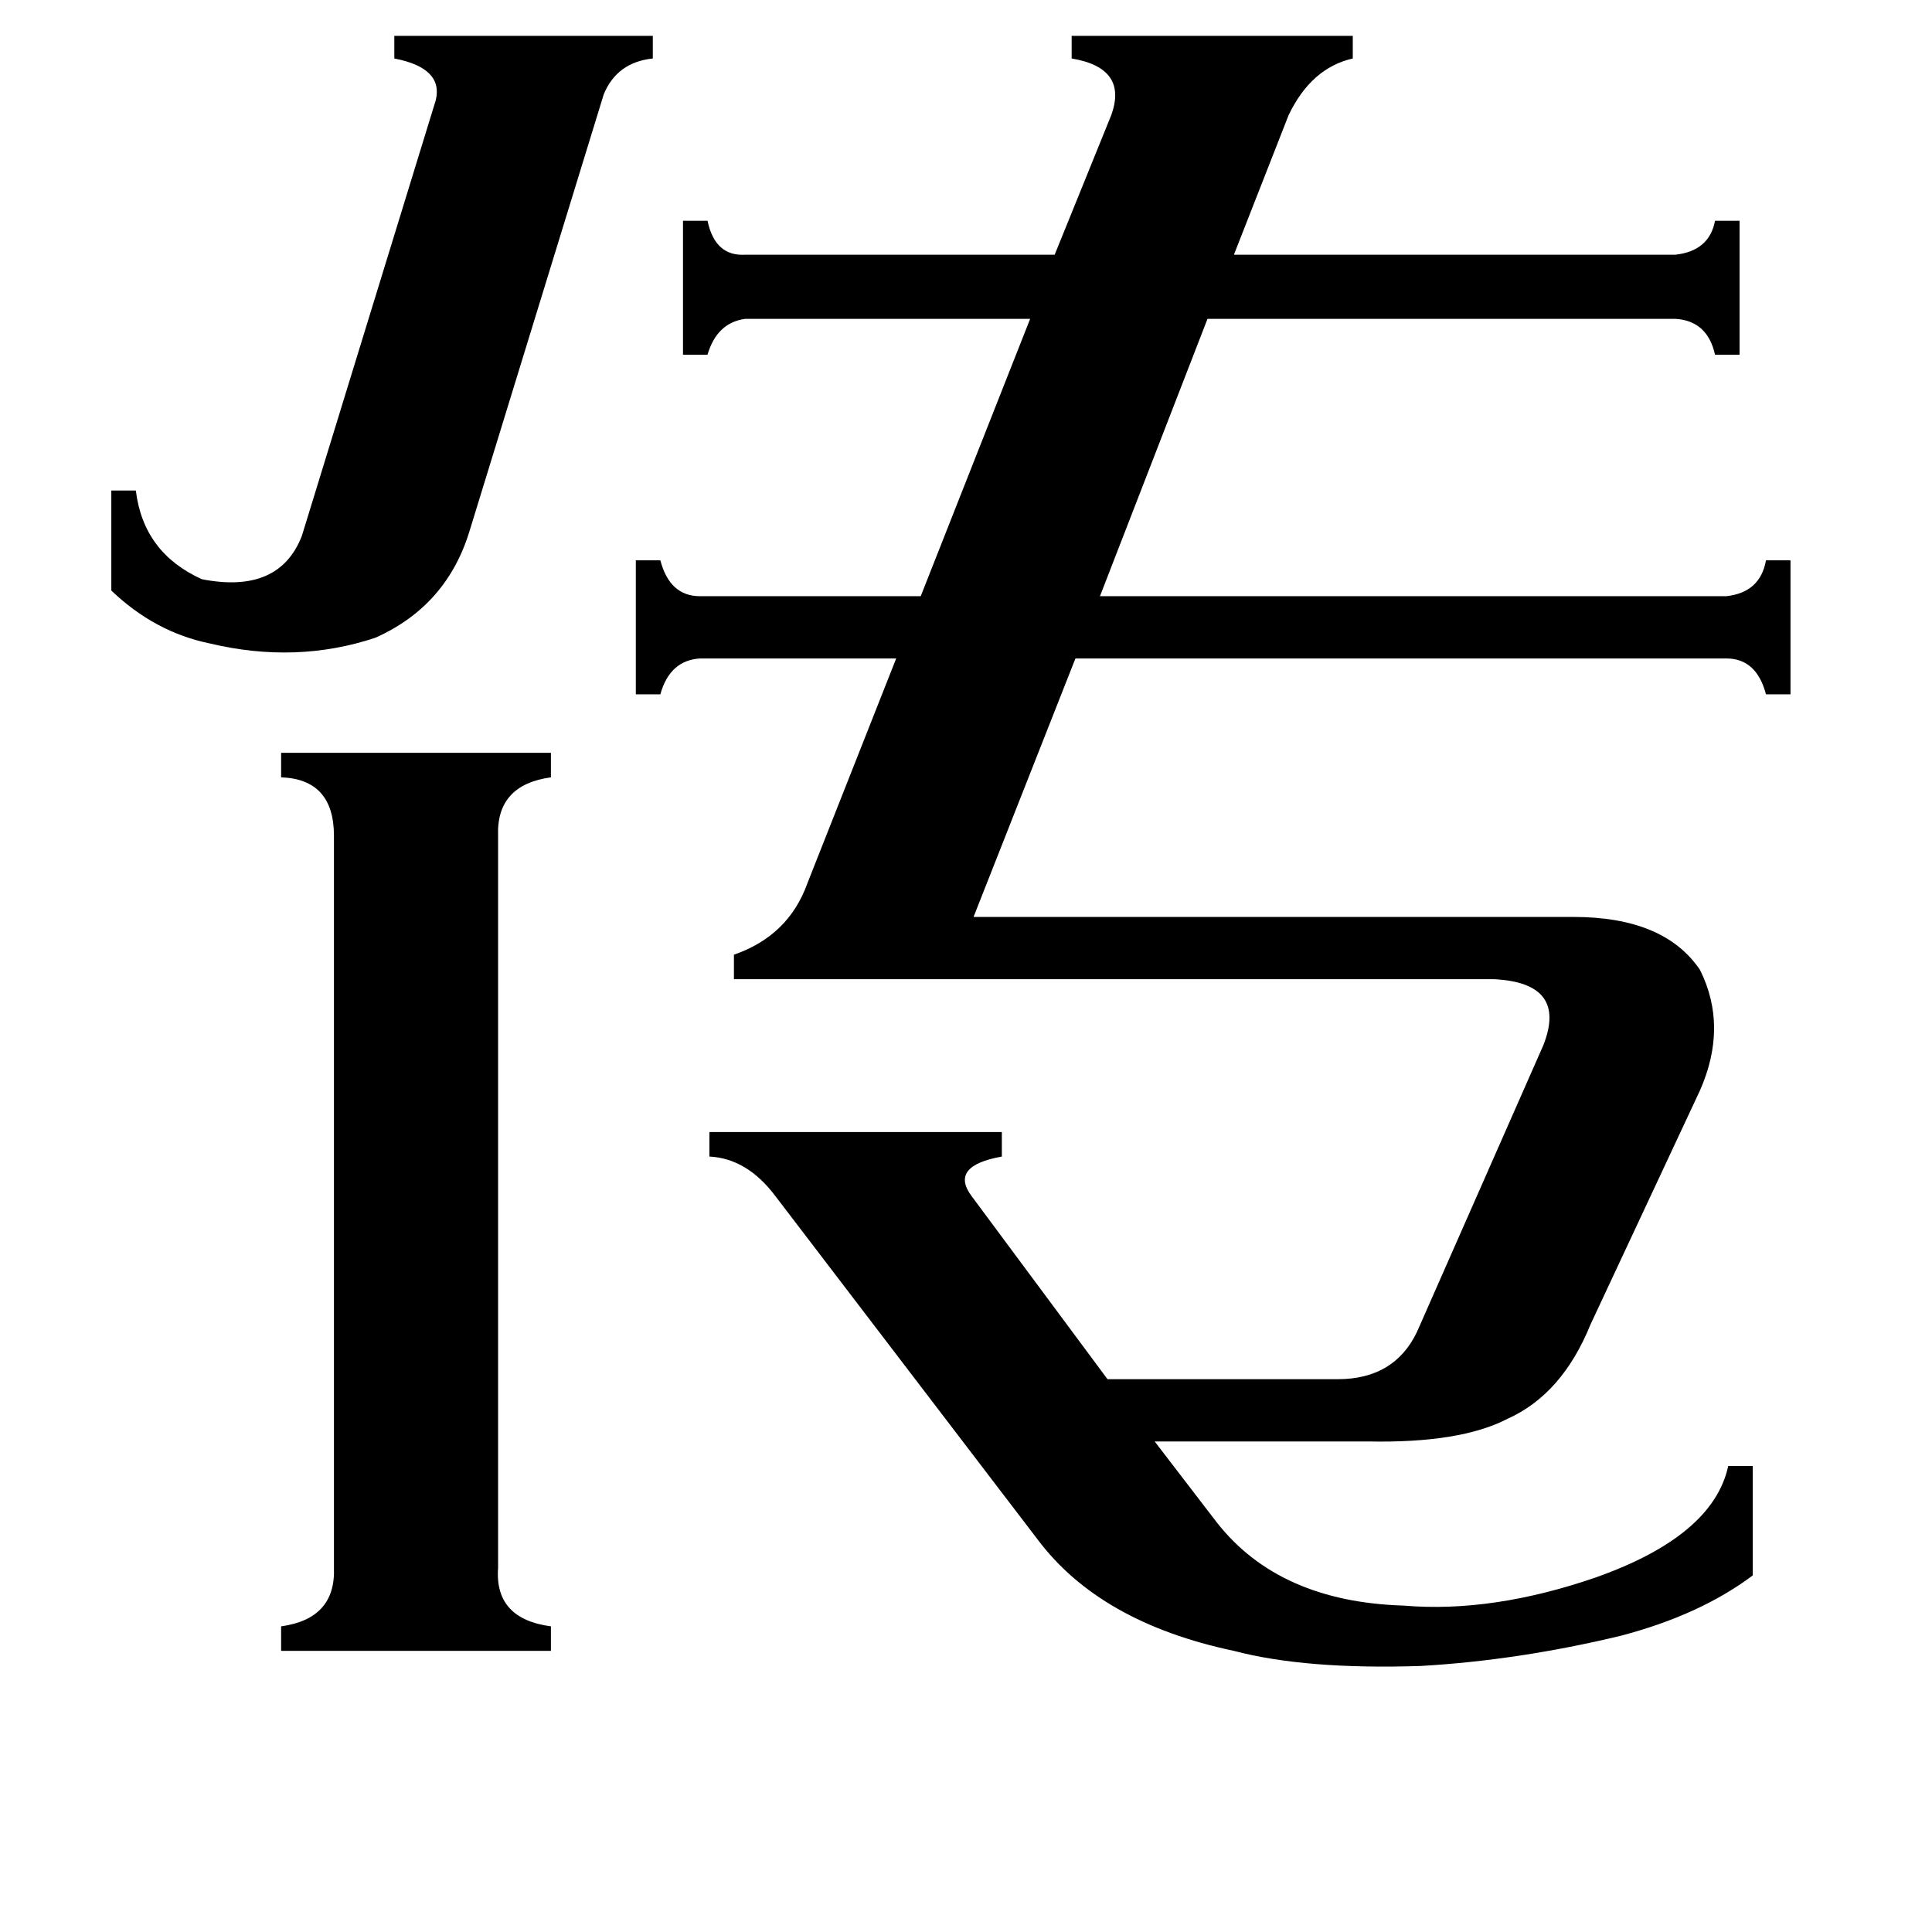 <svg xmlns="http://www.w3.org/2000/svg" viewBox="0 -800 1024 1024">
	<path fill="#000000" d="M249 -519Q237 -479 199 -462Q157 -448 111 -459Q82 -465 59 -487V-540H72Q76 -507 107 -493Q148 -485 160 -516L231 -747Q235 -764 209 -769V-781H346V-769Q327 -767 320 -750ZM264 31Q262 58 292 62V75H149V62Q178 58 177 31V-357Q177 -387 149 -388V-401H292V-388Q263 -384 264 -357ZM411 -166Q396 -186 376 -187V-200H531V-187Q503 -182 515 -166L587 -69H709Q739 -69 751 -94L818 -246Q831 -279 792 -281H389V-294Q418 -304 428 -332L475 -451H371Q355 -450 350 -432H337V-503H350Q355 -484 371 -484H488L546 -631H395Q380 -629 375 -612H362V-683H375Q379 -664 395 -665H559L589 -739Q598 -764 568 -769V-781H717V-769Q695 -764 683 -739L654 -665H888Q906 -667 909 -683H922V-612H909Q905 -630 888 -631H640L583 -484H915Q933 -486 936 -503H949V-432H936Q931 -451 915 -451H570L516 -314H834Q882 -314 901 -286Q916 -256 901 -222L843 -98Q828 -61 799 -48Q774 -35 725 -36H612L645 7Q678 49 744 51Q791 55 846 36Q908 14 916 -23H929V35Q901 56 859 67Q805 80 753 83Q692 85 654 75Q583 60 550 16Z"/>
</svg>